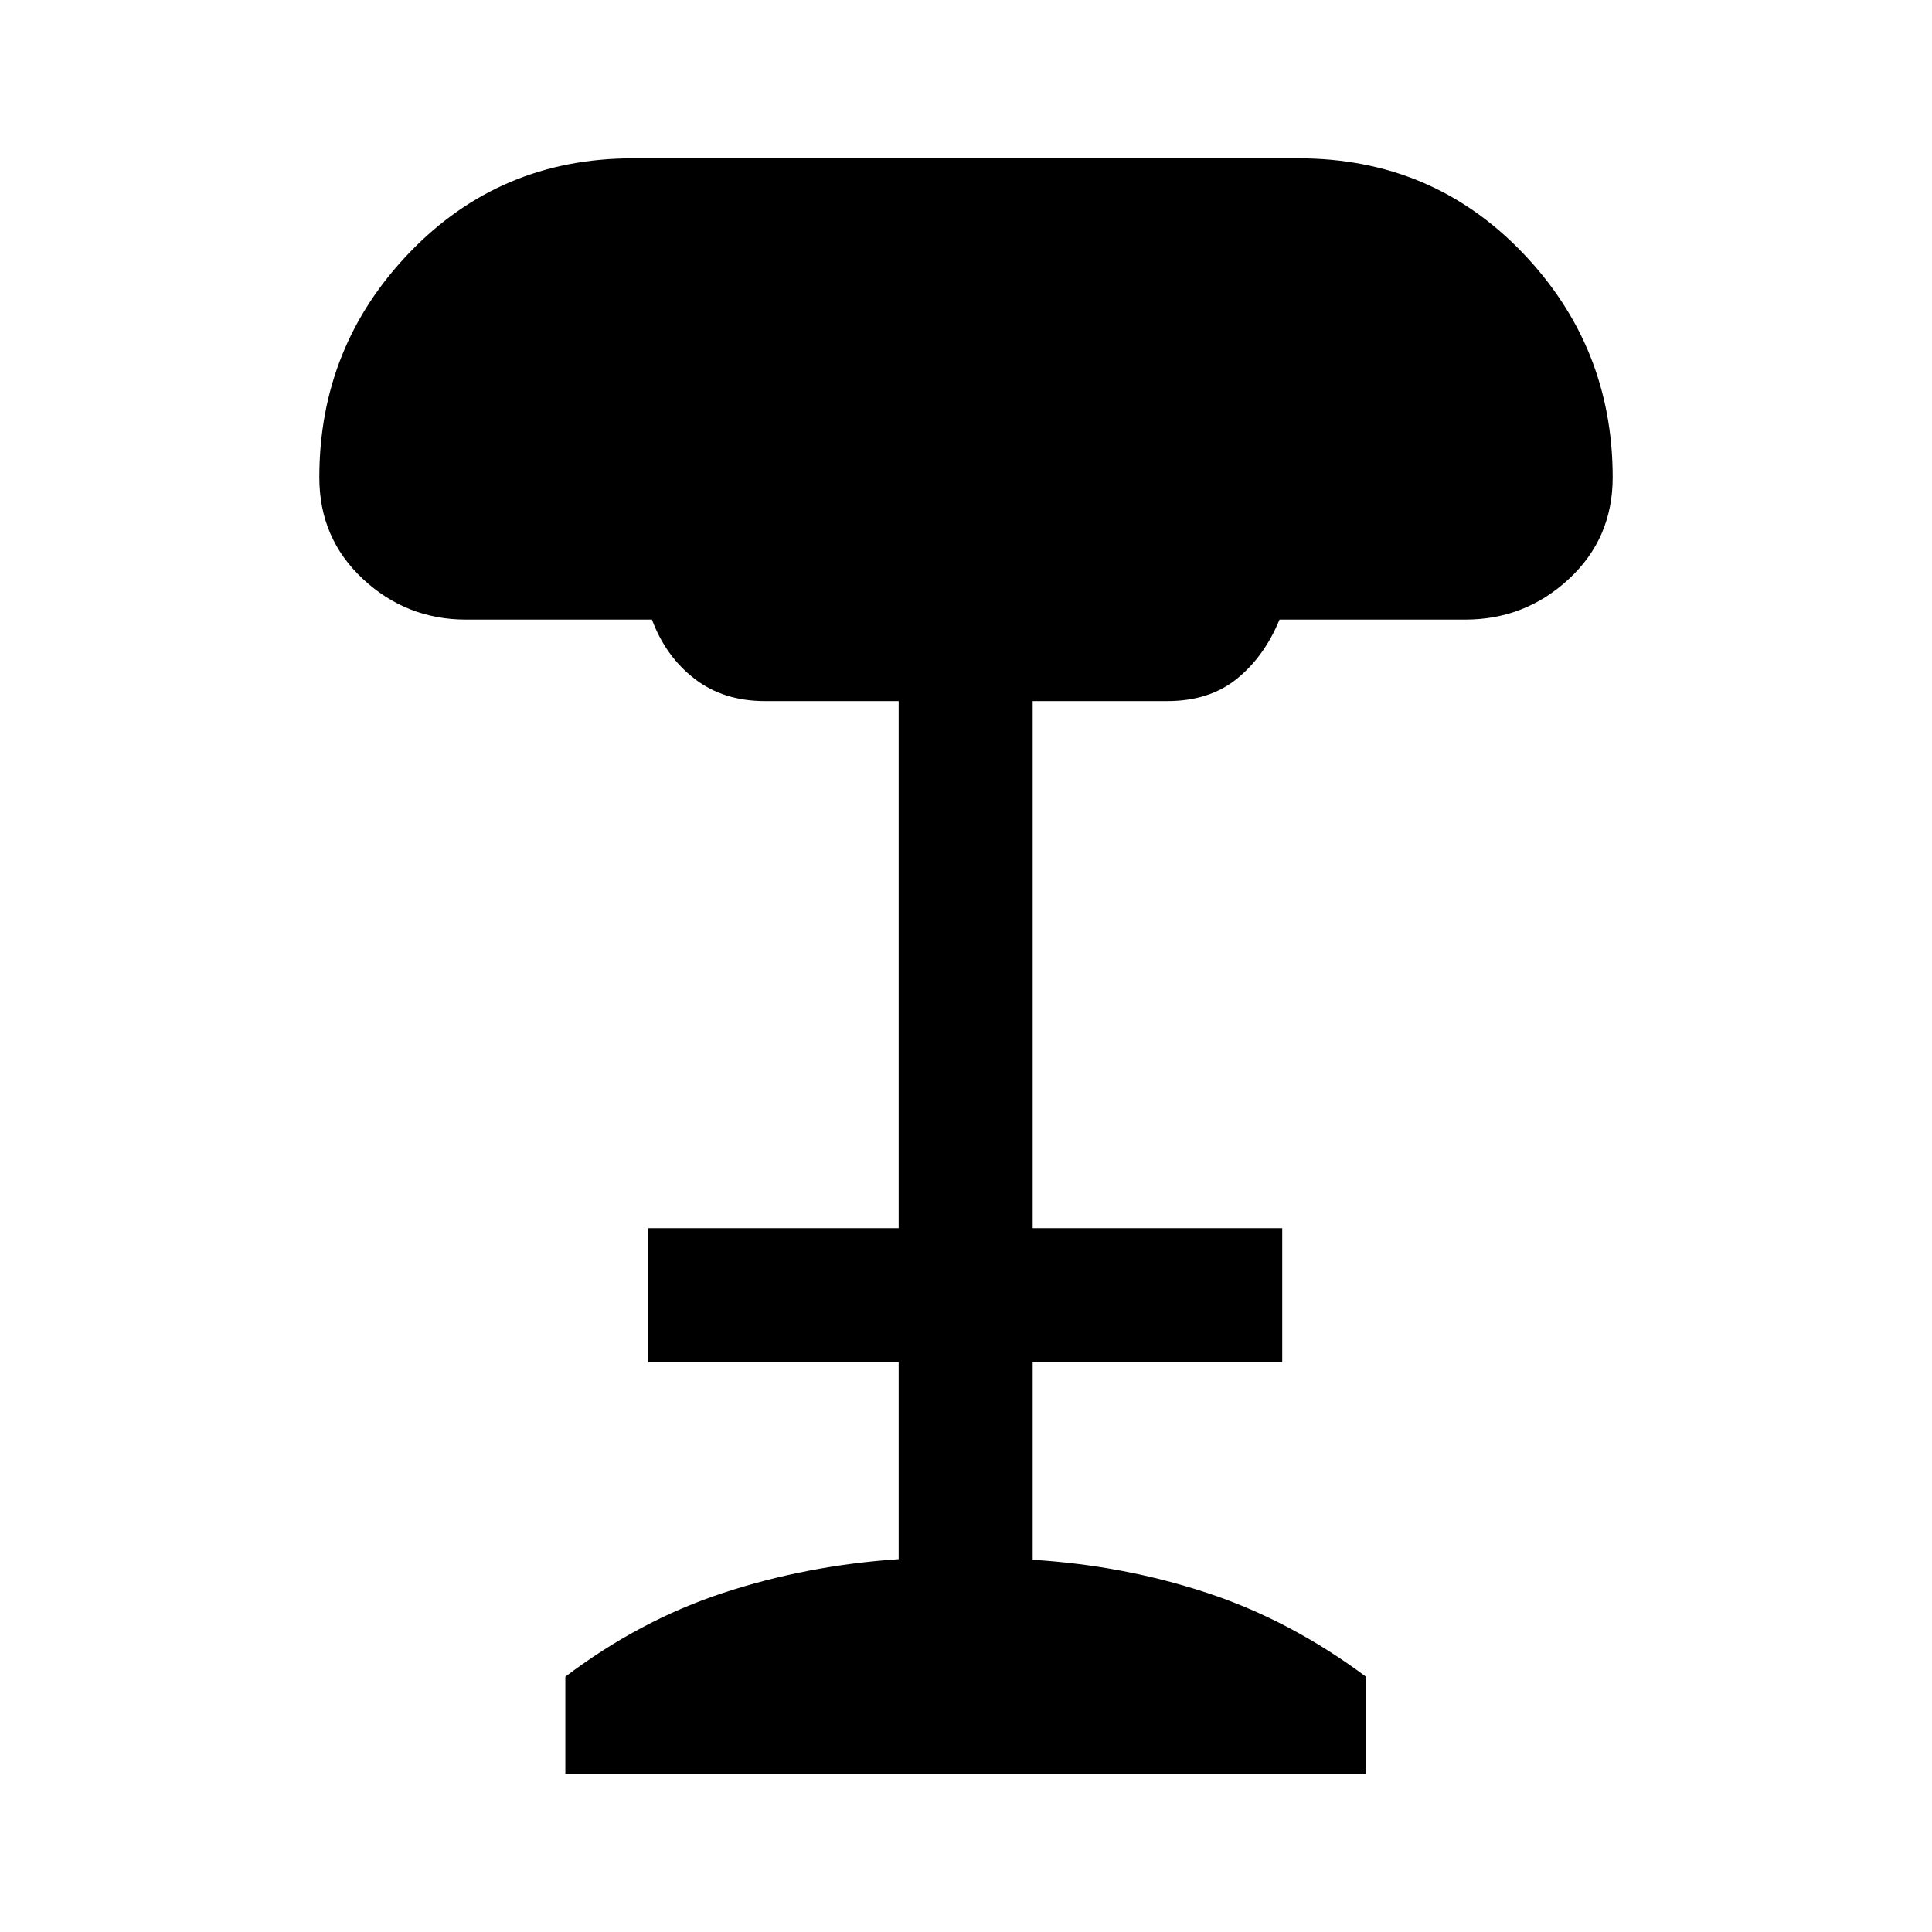 <svg xmlns="http://www.w3.org/2000/svg" height="40" viewBox="0 -960 960 960" width="40"><path d="M280.92-78.67v-48.2q36.95-27.98 78.48-41.64 41.52-13.67 87.14-16.75v-97.87H322.13v-66.59h124.41v-261.92h-66.46q-20.59 0-34.94-11.07-14.34-11.06-21.19-29.42h-92.36q-29.6 0-51.26-20.19-21.66-20.18-21.66-50.45 0-65.18 44.95-111.87 44.96-46.69 110.77-46.69h330.87q66.19 0 111.13 46.75t44.94 111.81q0 30.27-21.76 50.45-21.76 20.19-51.52 20.19h-92.28q-7.44 18.23-21.11 29.36-13.68 11.13-34.69 11.13h-66.84v261.92h124v66.59h-124v98.18q45.2 2.77 86.63 16.44 41.42 13.66 78.96 41.64v48.2h-397.8Z"/></svg>